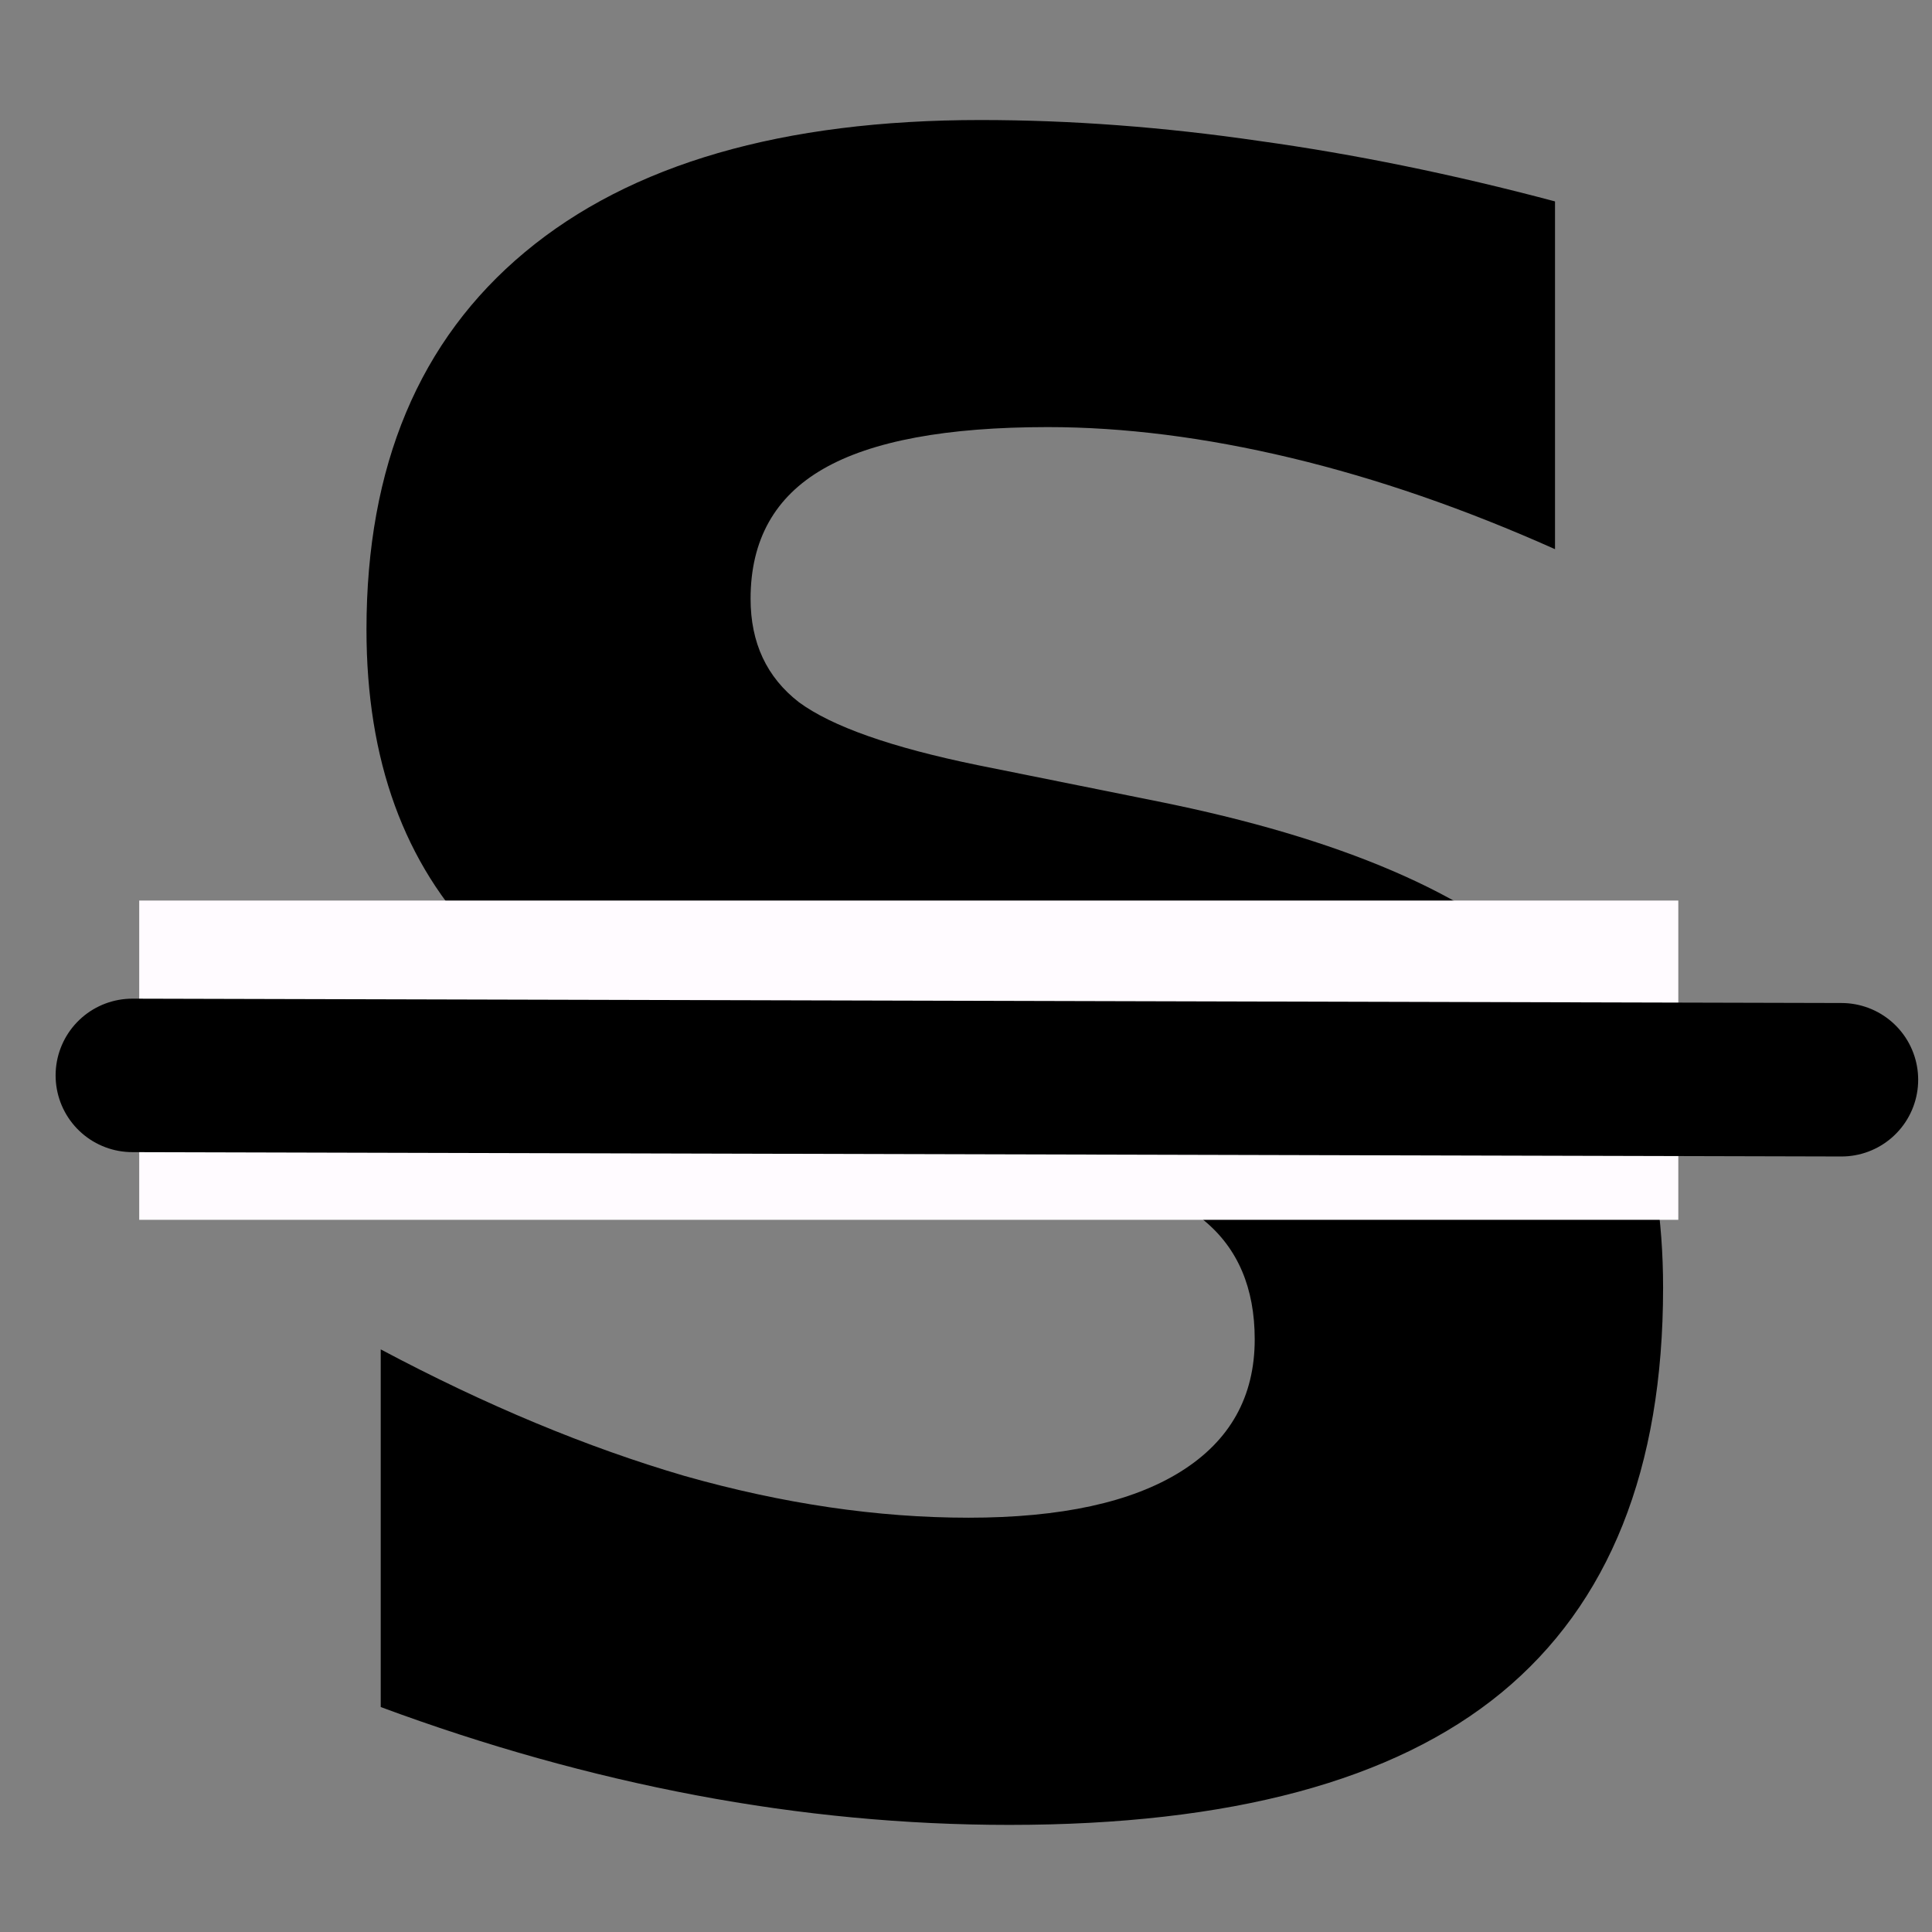 <?xml version="1.0" encoding="UTF-8" standalone="no"?>
<svg
   xmlns:dc="http://purl.org/dc/elements/1.1/"
   xmlns:cc="http://creativecommons.org/ns#"
   xmlns:rdf="http://www.w3.org/1999/02/22-rdf-syntax-ns#"
   xmlns:svg="http://www.w3.org/2000/svg"
   xmlns="http://www.w3.org/2000/svg"
   id="svg16"
   viewBox="0 0 16 16"
   version="1.1">
  <rect x="0" y="0" width="16" height="16" fill="#808080" stroke="none"/>
  <defs
     id="defs20" />
  <rect
     id="rect4"
     x="-0.001"
     y="-0.01"
     width="16"
     height="16"
     style="color:#000000;fill:none" />
  <rect
     id="rect10"
     x="-0.001"
     y="-0.01"
     width="16"
     height="16"
     style="color:#000000;fill:none" />
  <g
     transform="translate(0.61,0.136)"
     id="text3723"
     style="font-style:normal;font-variant:normal;font-weight:bold;font-stretch:normal;font-size:18.667px;line-height:1.25;font-family:sans-serif;-inkscape-font-specification:'sans-serif, Bold';font-variant-ligatures:normal;font-variant-caps:normal;font-variant-numeric:normal;font-feature-settings:normal;text-align:start;letter-spacing:0px;word-spacing:0px;writing-mode:lr-tb;text-anchor:start;fill:#000000;fill-opacity:1;stroke:none"
     aria-label="S ">
    <path
       id="path4538"
       d="M 12.268,1.532 V 4.412 Q 11.147,3.911 10.081,3.656 9.014,3.401 8.067,3.401 q -1.258,0 -1.859,0.346 -0.602,0.346 -0.602,1.076 0,0.547 0.401,0.857 0.41,0.301 1.477,0.52 l 1.495,0.301 q 2.27,0.456 3.227,1.385 0.957,0.93 0.957,2.643 0,2.251 -1.34,3.354 -1.331,1.094 -4.074,1.094 -1.294,0 -2.598,-0.246 Q 3.846,14.484 2.543,14.001 v -2.962 q 1.303,0.693 2.516,1.048 1.221,0.346 2.352,0.346 1.148,0 1.759,-0.383 0.611,-0.383 0.611,-1.094 0,-0.638 -0.419,-0.984 Q 8.951,9.626 7.711,9.352 L 6.353,9.052 Q 4.311,8.614 3.363,7.657 2.425,6.7 2.425,5.078 q 0,-2.033 1.312,-3.126 1.312,-1.094 3.773,-1.094 1.121,0 2.306,0.173 1.185,0.164 2.452,0.501 z" />
  </g>
  <rect
     style="fill:#fffbff;fill-opacity:1;stroke:none;stroke-width:0.85;stroke-miterlimit:4;stroke-dasharray:none;stroke-opacity:1"
     y="7.458"
     x="1.153"
     height="2.644"
     width="12.746"
     id="rect3727" />
  <path
     id="path4536"
     d="m 1.096,8.906 14.154,0.036"
     style="fill:none;stroke:#000000;stroke-width:1.271px;stroke-linecap:round;stroke-linejoin:miter;stroke-opacity:1" />
</svg>
